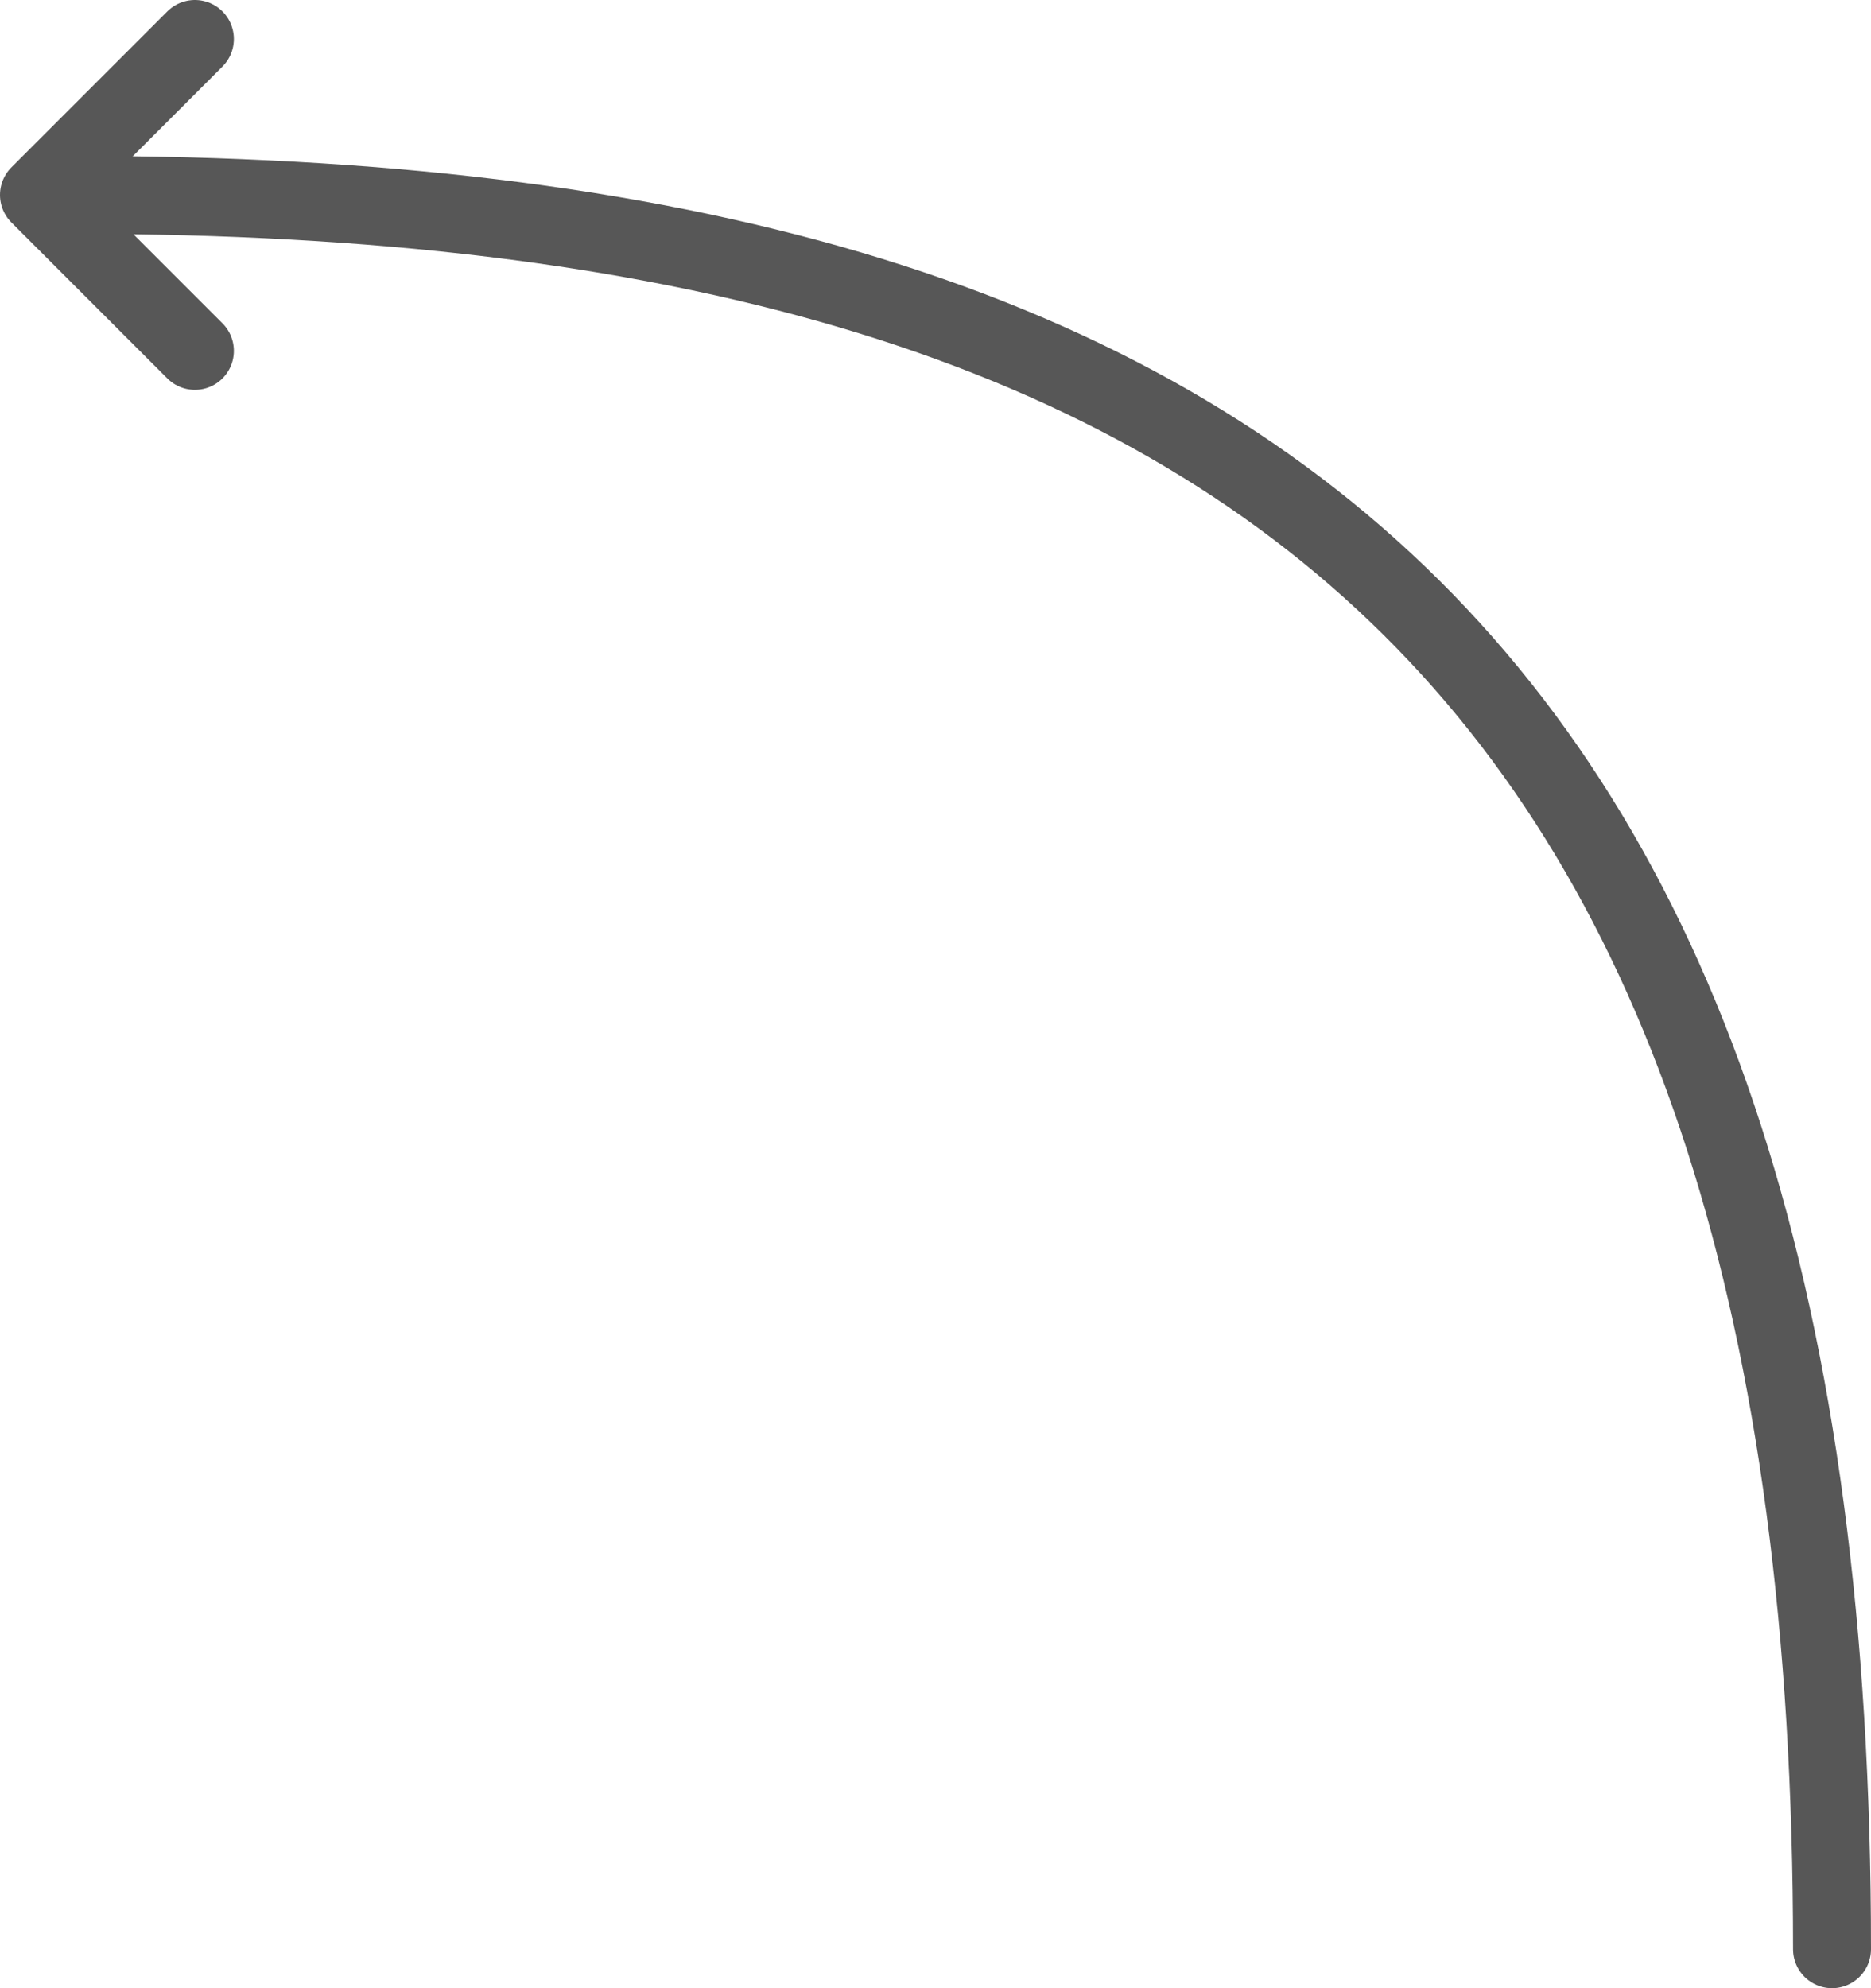 <svg width="48" height="51" viewBox="0 0 48 51" fill="none" xmlns="http://www.w3.org/2000/svg">
<path d="M47 50C47 17.329 32.3 5 2 5" stroke="#575757" stroke-width="2" stroke-linecap="round" stroke-linejoin="round"/>
<path d="M5 1L1 5L5 9" stroke="#575757" stroke-width="2" stroke-linecap="round" stroke-linejoin="round"/>
</svg>
